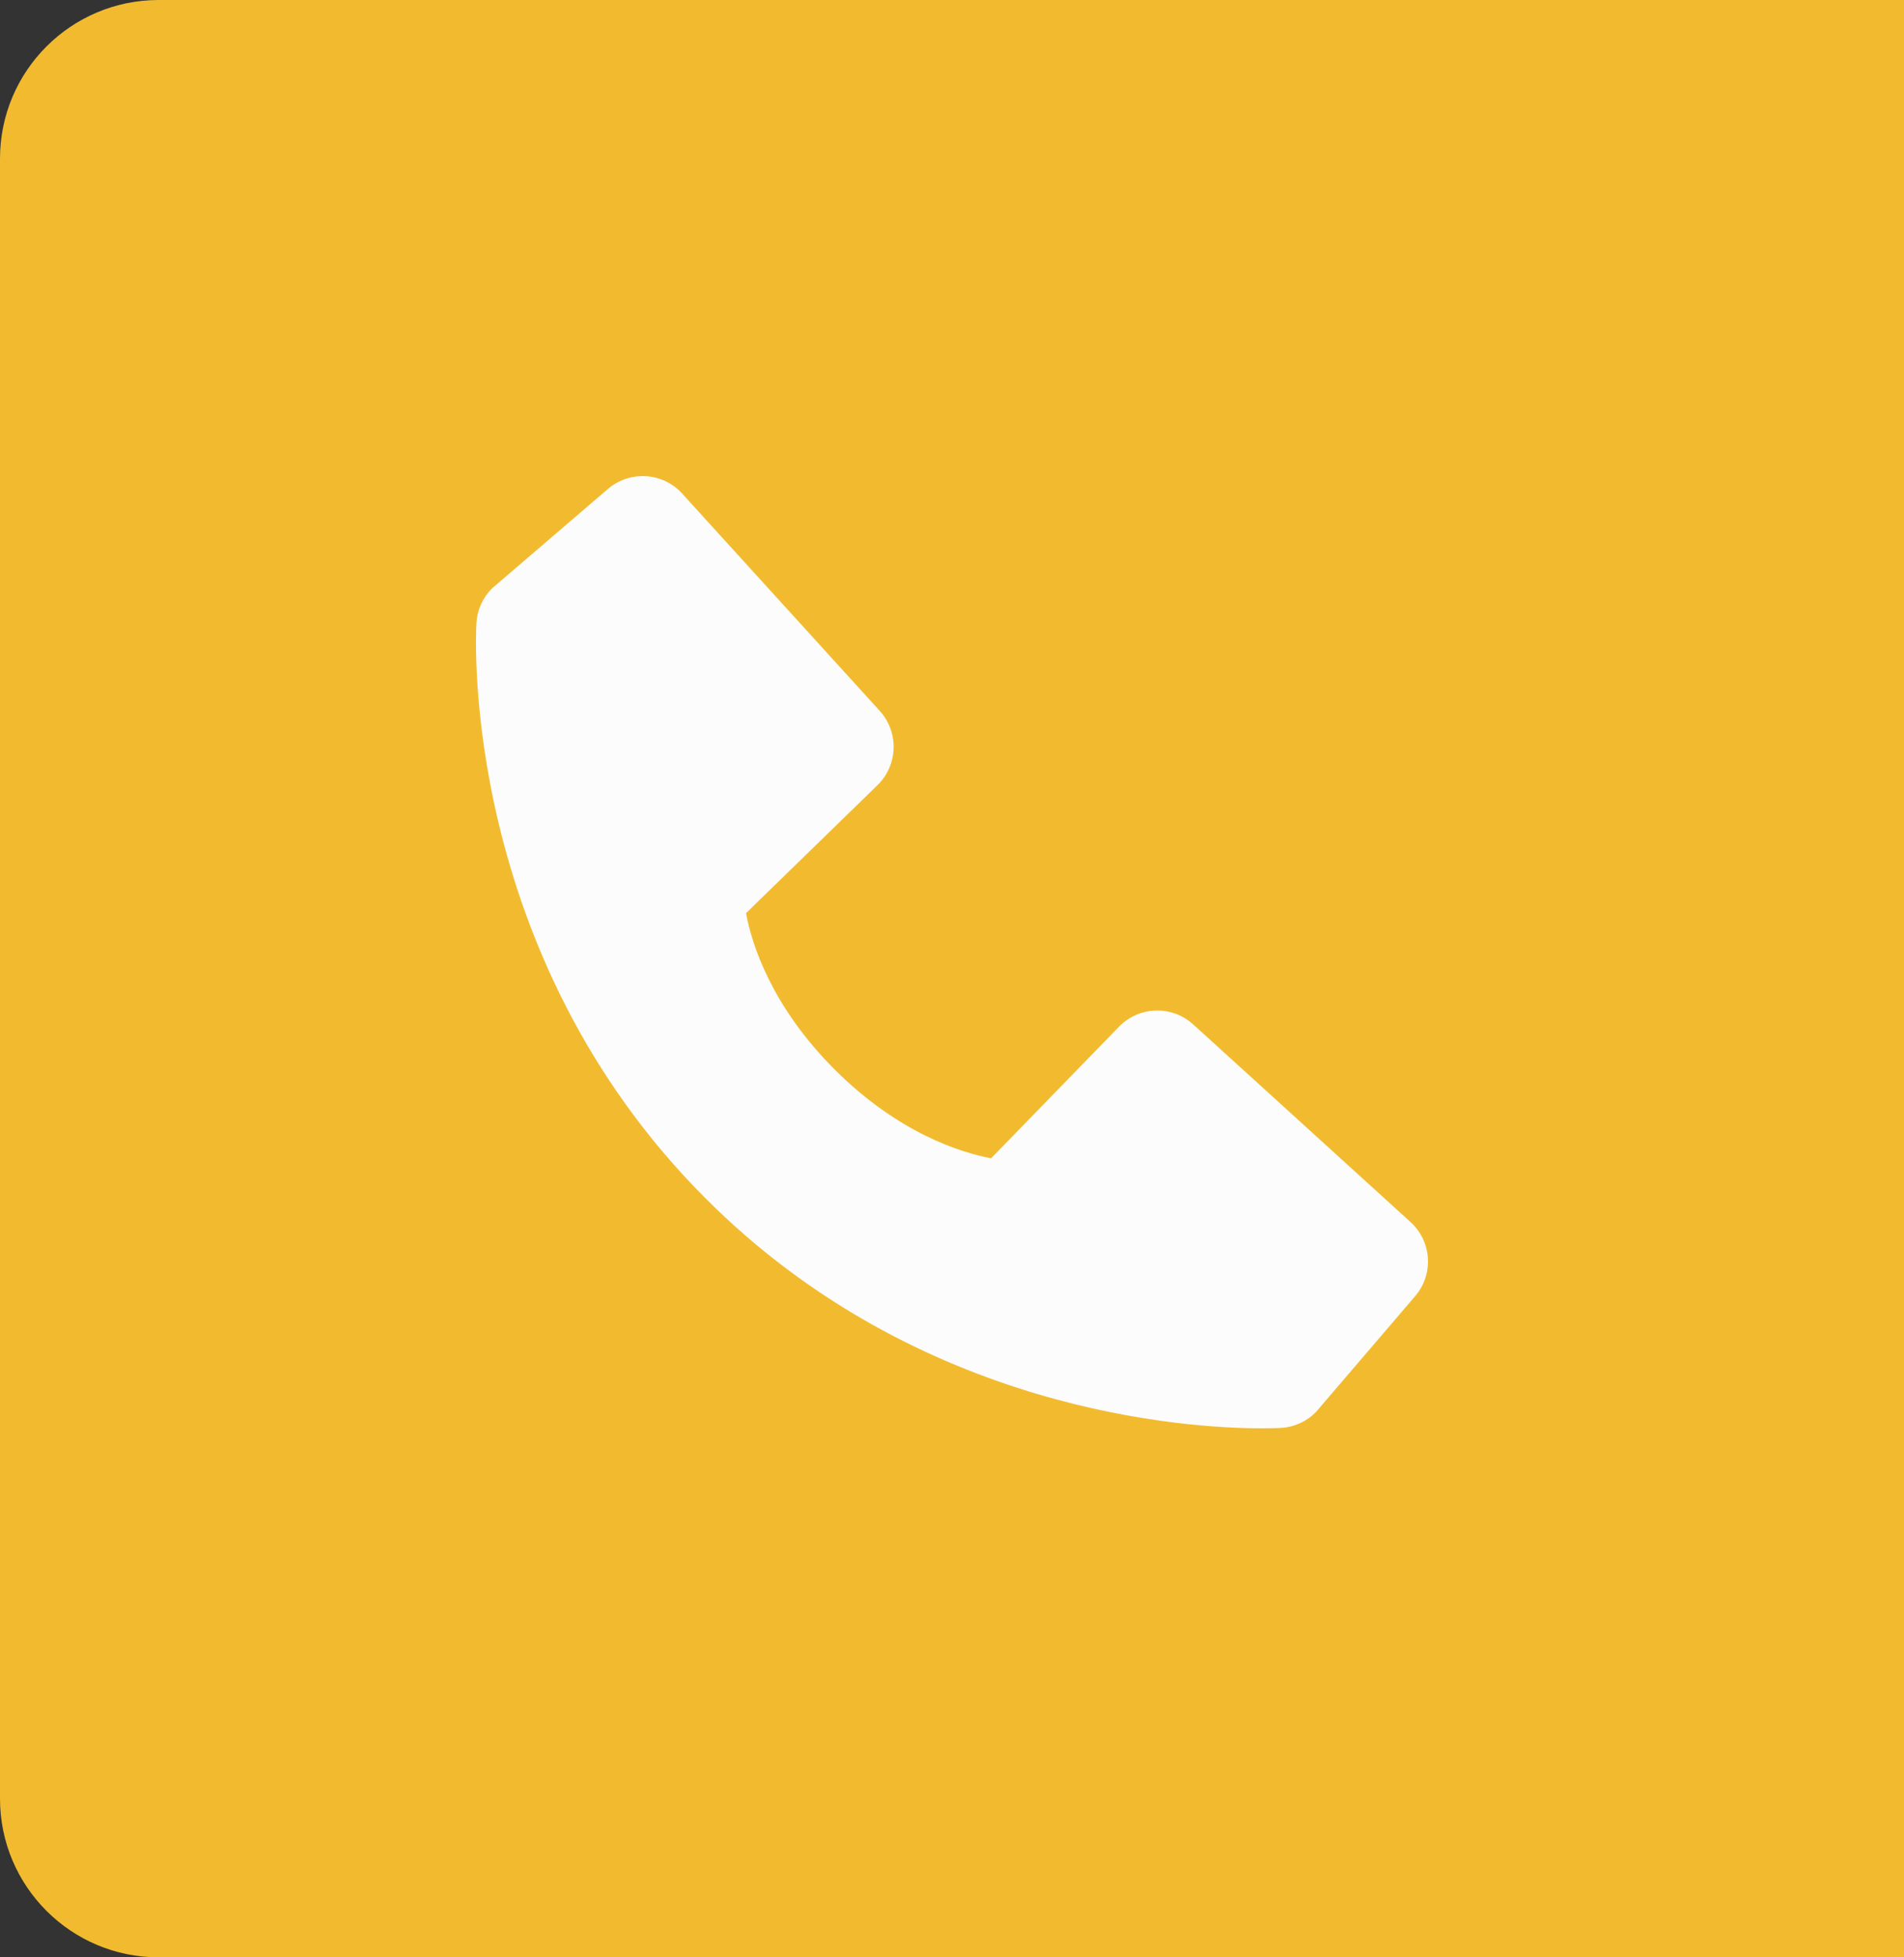 <svg width="36" height="37" viewBox="0 0 36 37" fill="none" xmlns="http://www.w3.org/2000/svg">
<rect x="0" y="0" width="36" height="37" fill="#333333" stroke="none"/>
<path d="M0 3C0 1.343 1.343 0 3 0H36V37H3C1.343 37 0 35.657 0 34V3Z" fill="#F2BB2F"/>
<path d="M26.669 23.1L22.562 19.366C22.368 19.189 22.113 19.095 21.851 19.103C21.588 19.111 21.339 19.221 21.157 19.409L18.739 21.896C18.157 21.784 16.987 21.42 15.782 20.218C14.578 19.013 14.213 17.84 14.105 17.262L16.59 14.843C16.778 14.66 16.888 14.411 16.896 14.149C16.904 13.887 16.81 13.632 16.633 13.437L12.899 9.331C12.723 9.136 12.477 9.018 12.215 9.002C11.952 8.986 11.694 9.072 11.494 9.243L9.301 11.124C9.127 11.299 9.022 11.532 9.008 11.779C8.993 12.032 8.704 18.016 13.344 22.657C17.392 26.704 22.462 27 23.858 27C24.062 27 24.188 26.994 24.221 26.992C24.468 26.978 24.701 26.873 24.876 26.698L26.755 24.504C26.927 24.305 27.014 24.047 26.998 23.785C26.982 23.522 26.864 23.277 26.669 23.1Z" fill="#FCFCFC"/>
</svg>
